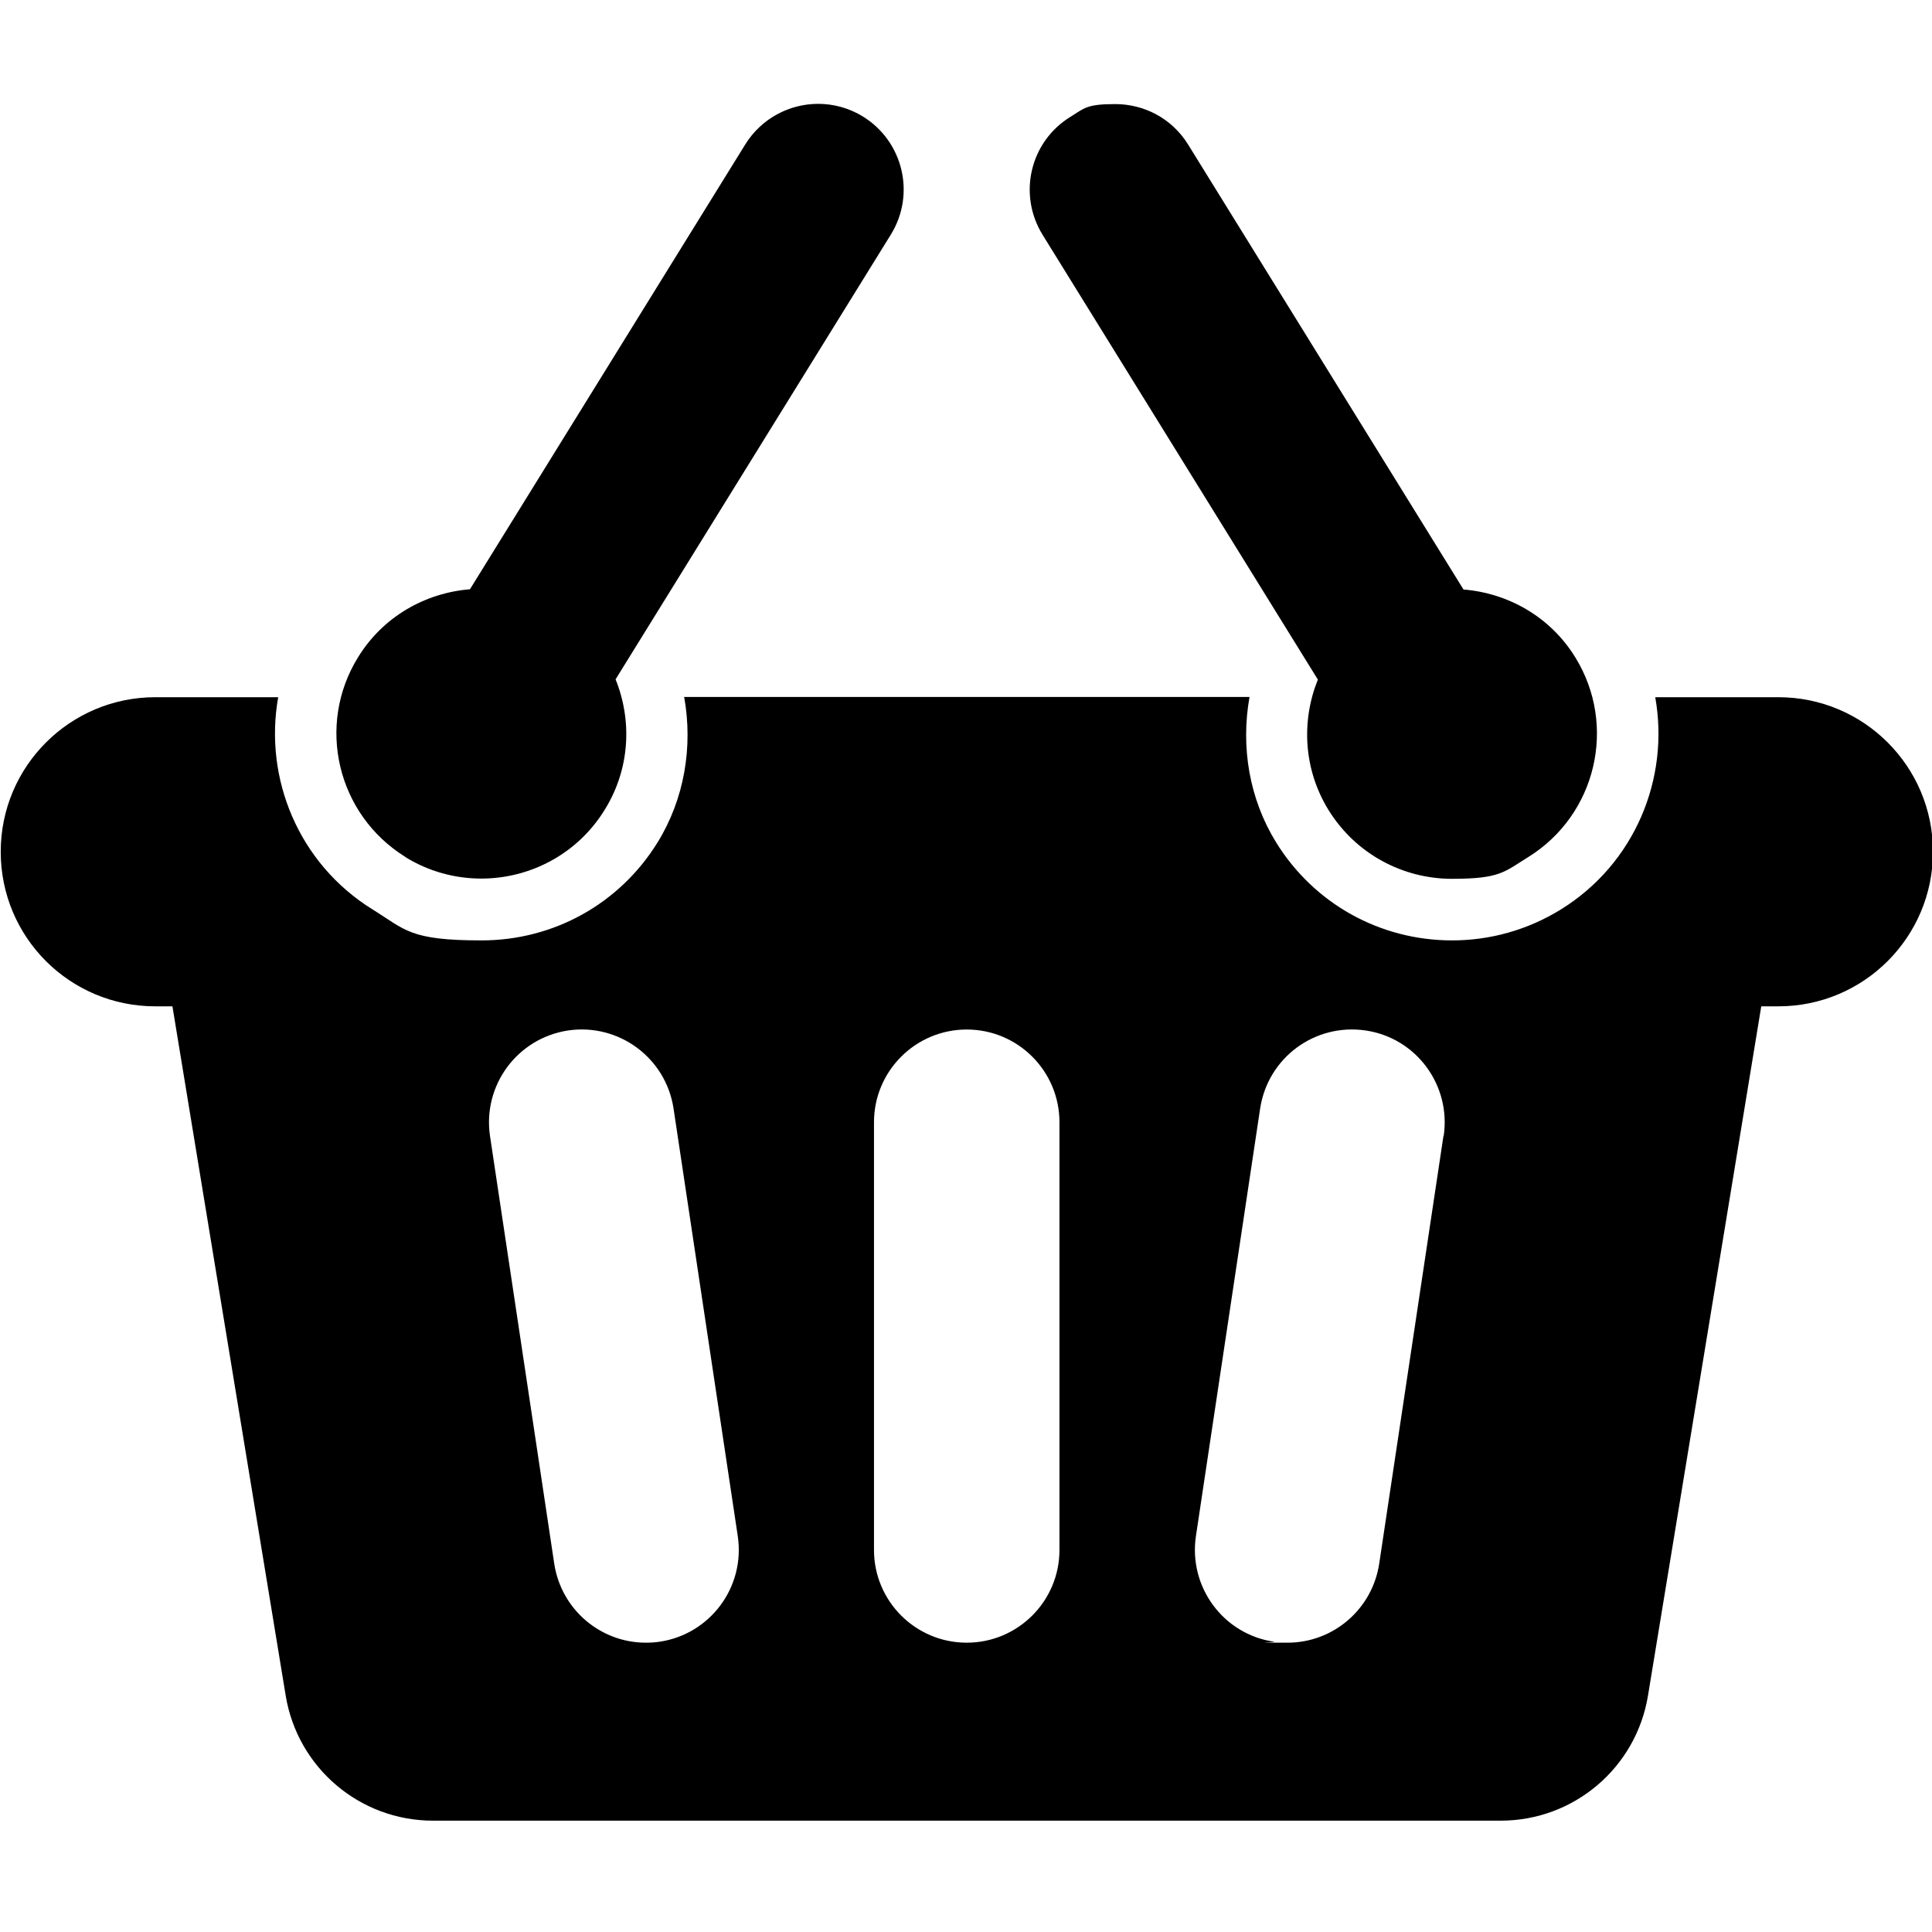 <?xml version="1.0" encoding="UTF-8"?>
<svg class="svg-icon-activities-shopping_basket svg-icon svg-icon-activities" xmlns="http://www.w3.org/2000/svg" version="1.1" viewBox="0 0 800 800">
    <path d="M736.3,288.7h-50.9c6,33.6-8.4,68.9-39.1,87.9-13.6,8.4-29.1,12.8-45,12.8-29.9,0-57.2-15.2-72.9-40.6-11.1-18-14.7-39.5-11-60.2h-234.1c3.7,20.6.1,42.2-11,60.2-15.7,25.4-43,40.6-72.9,40.6s-31.5-4.4-45.1-12.8c-30.7-19-45.1-54.4-39.1-87.9h-50.9c-35.3,0-64,28.6-64,64s28.6,64,64,64h7.1l46.9,285.4c4.9,29.9,30.7,51.8,61,51.8h442.1c30.3,0,56.1-21.9,61-51.8l46.9-285.4h7.1c35.3,0,64-28.6,64-64s-28.7-64-64-64ZM273.1,679.8c-1.9.3-3.8.4-5.7.4-18.7,0-35-13.7-37.9-32.7l-26.6-177.1c-3.1-21,11.3-40.5,32.3-43.7,21-3.1,40.5,11.3,43.7,32.3l26.6,177.1c3.1,21-11.3,40.5-32.3,43.7ZM438.7,641.8c0,21.2-17.2,38.4-38.4,38.4s-38.4-17.2-38.4-38.4v-177.1c0-21.2,17.2-38.4,38.4-38.4s38.4,17.2,38.4,38.4v177.1ZM597.7,470.4l-26.6,177.1c-2.9,19-19.2,32.7-37.9,32.7s-3.8-.1-5.7-.4c-21-3.1-35.4-22.7-32.3-43.7l26.6-177.1c3.2-21,22.6-35.4,43.7-32.3,21,3.1,35.4,22.7,32.3,43.7Z"/>
    <path d="M167.7,354.8c9.8,6.1,20.8,9,31.6,9,20.1,0,39.8-10.1,51.1-28.5,10.5-16.9,11.4-36.9,4.5-54l114-184.2c10.3-16.7,5.1-38.5-11.5-48.8-5.8-3.6-12.3-5.3-18.6-5.3-11.9,0-23.5,6-30.2,16.8l-114,184.2c-18.4,1.5-35.9,11.2-46.3,28.1-17.5,28.2-8.7,65.2,19.5,82.7Z"/>
    <path d="M545.7,281.4c-6.9,17.1-6,37.1,4.4,54,11.4,18.4,31,28.5,51.1,28.5s21.7-2.9,31.6-9c28.2-17.5,36.9-54.5,19.5-82.7-10.4-16.9-27.9-26.6-46.3-28.1l-114-184.2c-6.7-10.9-18.3-16.8-30.2-16.8s-12.8,1.7-18.6,5.3c-16.7,10.3-21.8,32.1-11.5,48.8l114,184.2Z"/>
</svg>